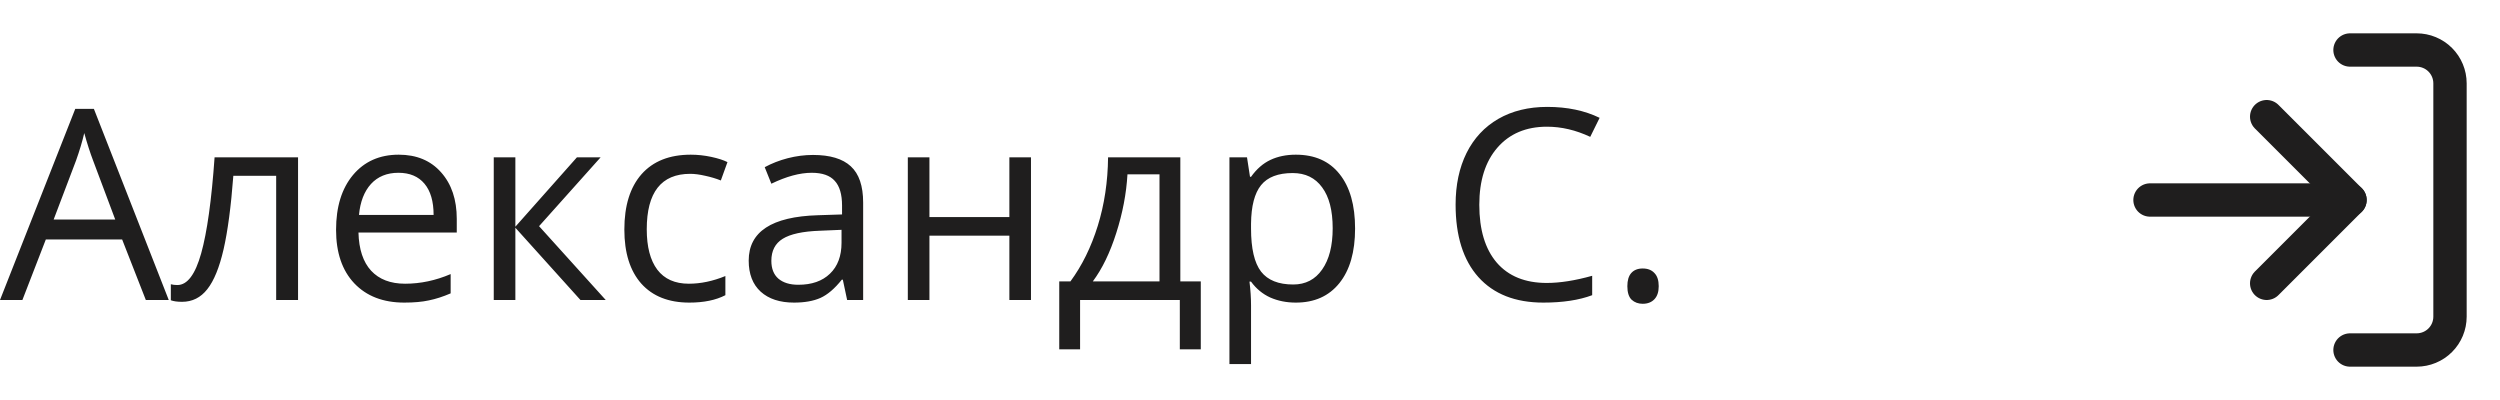 <svg width="150" height="24" viewBox="0 0 150 24" fill="none" xmlns="http://www.w3.org/2000/svg">
<path d="M8.75 18L7.328 14.367H2.75L1.344 18H0L4.516 6.531H5.633L10.125 18H8.75ZM6.914 13.172L5.586 9.633C5.414 9.185 5.237 8.635 5.055 7.984C4.94 8.484 4.776 9.034 4.562 9.633L3.219 13.172H6.914ZM17.883 18H16.57V10.547H14C13.859 12.401 13.664 13.872 13.414 14.961C13.164 16.049 12.838 16.846 12.438 17.352C12.042 17.857 11.537 18.109 10.922 18.109C10.641 18.109 10.417 18.078 10.25 18.016V17.055C10.365 17.086 10.495 17.102 10.641 17.102C11.24 17.102 11.716 16.469 12.07 15.203C12.425 13.938 12.693 12.016 12.875 9.438H17.883V18ZM24.258 18.156C22.992 18.156 21.992 17.771 21.258 17C20.529 16.229 20.164 15.159 20.164 13.789C20.164 12.409 20.503 11.312 21.18 10.5C21.862 9.688 22.776 9.281 23.922 9.281C24.995 9.281 25.844 9.635 26.469 10.344C27.094 11.047 27.406 11.977 27.406 13.133V13.953H21.508C21.534 14.958 21.787 15.721 22.266 16.242C22.75 16.763 23.43 17.023 24.305 17.023C25.227 17.023 26.138 16.831 27.039 16.445V17.602C26.581 17.799 26.146 17.94 25.734 18.023C25.328 18.112 24.836 18.156 24.258 18.156ZM23.906 10.367C23.219 10.367 22.669 10.591 22.258 11.039C21.852 11.487 21.612 12.107 21.539 12.898H26.016C26.016 12.081 25.833 11.456 25.469 11.023C25.104 10.586 24.583 10.367 23.906 10.367ZM34.617 9.438H36.039L32.344 13.57L36.344 18H34.828L30.922 13.664V18H29.625V9.438H30.922V13.602L34.617 9.438ZM41.359 18.156C40.12 18.156 39.159 17.776 38.477 17.016C37.8 16.25 37.461 15.169 37.461 13.773C37.461 12.341 37.805 11.234 38.492 10.453C39.185 9.672 40.169 9.281 41.445 9.281C41.857 9.281 42.268 9.326 42.68 9.414C43.091 9.503 43.414 9.607 43.648 9.727L43.25 10.828C42.964 10.713 42.651 10.62 42.312 10.547C41.974 10.469 41.675 10.43 41.414 10.43C39.675 10.43 38.805 11.539 38.805 13.758C38.805 14.81 39.016 15.617 39.438 16.18C39.865 16.742 40.495 17.023 41.328 17.023C42.042 17.023 42.773 16.87 43.523 16.562V17.711C42.95 18.008 42.229 18.156 41.359 18.156ZM50.828 18L50.57 16.781H50.508C50.081 17.318 49.654 17.682 49.227 17.875C48.805 18.062 48.276 18.156 47.641 18.156C46.792 18.156 46.125 17.938 45.641 17.5C45.161 17.062 44.922 16.44 44.922 15.633C44.922 13.904 46.305 12.997 49.07 12.914L50.523 12.867V12.336C50.523 11.664 50.378 11.169 50.086 10.852C49.8 10.529 49.339 10.367 48.703 10.367C47.99 10.367 47.182 10.586 46.281 11.023L45.883 10.031C46.305 9.802 46.766 9.622 47.266 9.492C47.771 9.362 48.276 9.297 48.781 9.297C49.802 9.297 50.557 9.523 51.047 9.977C51.542 10.43 51.789 11.156 51.789 12.156V18H50.828ZM47.898 17.086C48.706 17.086 49.339 16.865 49.797 16.422C50.26 15.979 50.492 15.359 50.492 14.562V13.789L49.195 13.844C48.164 13.88 47.419 14.042 46.961 14.328C46.508 14.609 46.281 15.05 46.281 15.648C46.281 16.117 46.422 16.474 46.703 16.719C46.99 16.963 47.388 17.086 47.898 17.086ZM55.766 9.438V13.023H60.562V9.438H61.859V18H60.562V14.141H55.766V18H54.469V9.438H55.766ZM72.047 20.961H70.789V18H64.805V20.961H63.555V16.883H64.227C64.924 15.935 65.471 14.823 65.867 13.547C66.263 12.271 66.469 10.901 66.484 9.438H70.82V16.883H72.047V20.961ZM69.57 16.883V10.461H67.648C67.581 11.617 67.357 12.789 66.977 13.977C66.602 15.159 66.133 16.128 65.57 16.883H69.57ZM77.75 18.156C77.193 18.156 76.682 18.055 76.219 17.852C75.76 17.643 75.375 17.326 75.062 16.898H74.969C75.031 17.398 75.062 17.872 75.062 18.32V21.844H73.766V9.438H74.82L75 10.609H75.062C75.396 10.141 75.784 9.802 76.227 9.594C76.669 9.385 77.177 9.281 77.75 9.281C78.885 9.281 79.76 9.669 80.375 10.445C80.995 11.221 81.305 12.31 81.305 13.711C81.305 15.117 80.99 16.211 80.359 16.992C79.734 17.768 78.865 18.156 77.75 18.156ZM77.562 10.383C76.688 10.383 76.055 10.625 75.664 11.109C75.273 11.594 75.073 12.365 75.062 13.422V13.711C75.062 14.914 75.263 15.776 75.664 16.297C76.065 16.812 76.708 17.07 77.594 17.07C78.333 17.07 78.912 16.771 79.328 16.172C79.75 15.573 79.961 14.747 79.961 13.695C79.961 12.628 79.75 11.81 79.328 11.242C78.912 10.669 78.323 10.383 77.562 10.383ZM92.82 7.602C91.565 7.602 90.573 8.021 89.844 8.859C89.12 9.693 88.758 10.836 88.758 12.289C88.758 13.784 89.107 14.94 89.805 15.758C90.508 16.57 91.508 16.977 92.805 16.977C93.602 16.977 94.51 16.833 95.531 16.547V17.711C94.74 18.008 93.763 18.156 92.602 18.156C90.919 18.156 89.62 17.646 88.703 16.625C87.792 15.604 87.336 14.154 87.336 12.273C87.336 11.096 87.555 10.065 87.992 9.18C88.435 8.294 89.07 7.612 89.898 7.133C90.732 6.654 91.711 6.414 92.836 6.414C94.034 6.414 95.081 6.633 95.977 7.07L95.414 8.211C94.549 7.805 93.685 7.602 92.82 7.602ZM97.641 17.172C97.641 16.823 97.719 16.56 97.875 16.383C98.037 16.201 98.266 16.109 98.562 16.109C98.865 16.109 99.099 16.201 99.266 16.383C99.438 16.56 99.523 16.823 99.523 17.172C99.523 17.51 99.438 17.771 99.266 17.953C99.094 18.135 98.859 18.227 98.562 18.227C98.297 18.227 98.076 18.146 97.898 17.984C97.727 17.818 97.641 17.547 97.641 17.172Z" fill="#1F1E1E"/>
<path d="M136 17L141 12L136 7" stroke="#1F1E1E" stroke-width="2" stroke-linecap="round" stroke-linejoin="round"/>
<path d="M141 12H129" stroke="#1F1E1E" stroke-width="2" stroke-linecap="round" stroke-linejoin="round"/>
<path d="M141 3H145C145.53 3 146.039 3.211 146.414 3.586C146.789 3.961 147 4.47 147 5V19C147 19.53 146.789 20.039 146.414 20.414C146.039 20.789 145.53 21 145 21H141" stroke="#1F1E1E" stroke-width="2" stroke-linecap="round" stroke-linejoin="round"/>
</svg>
